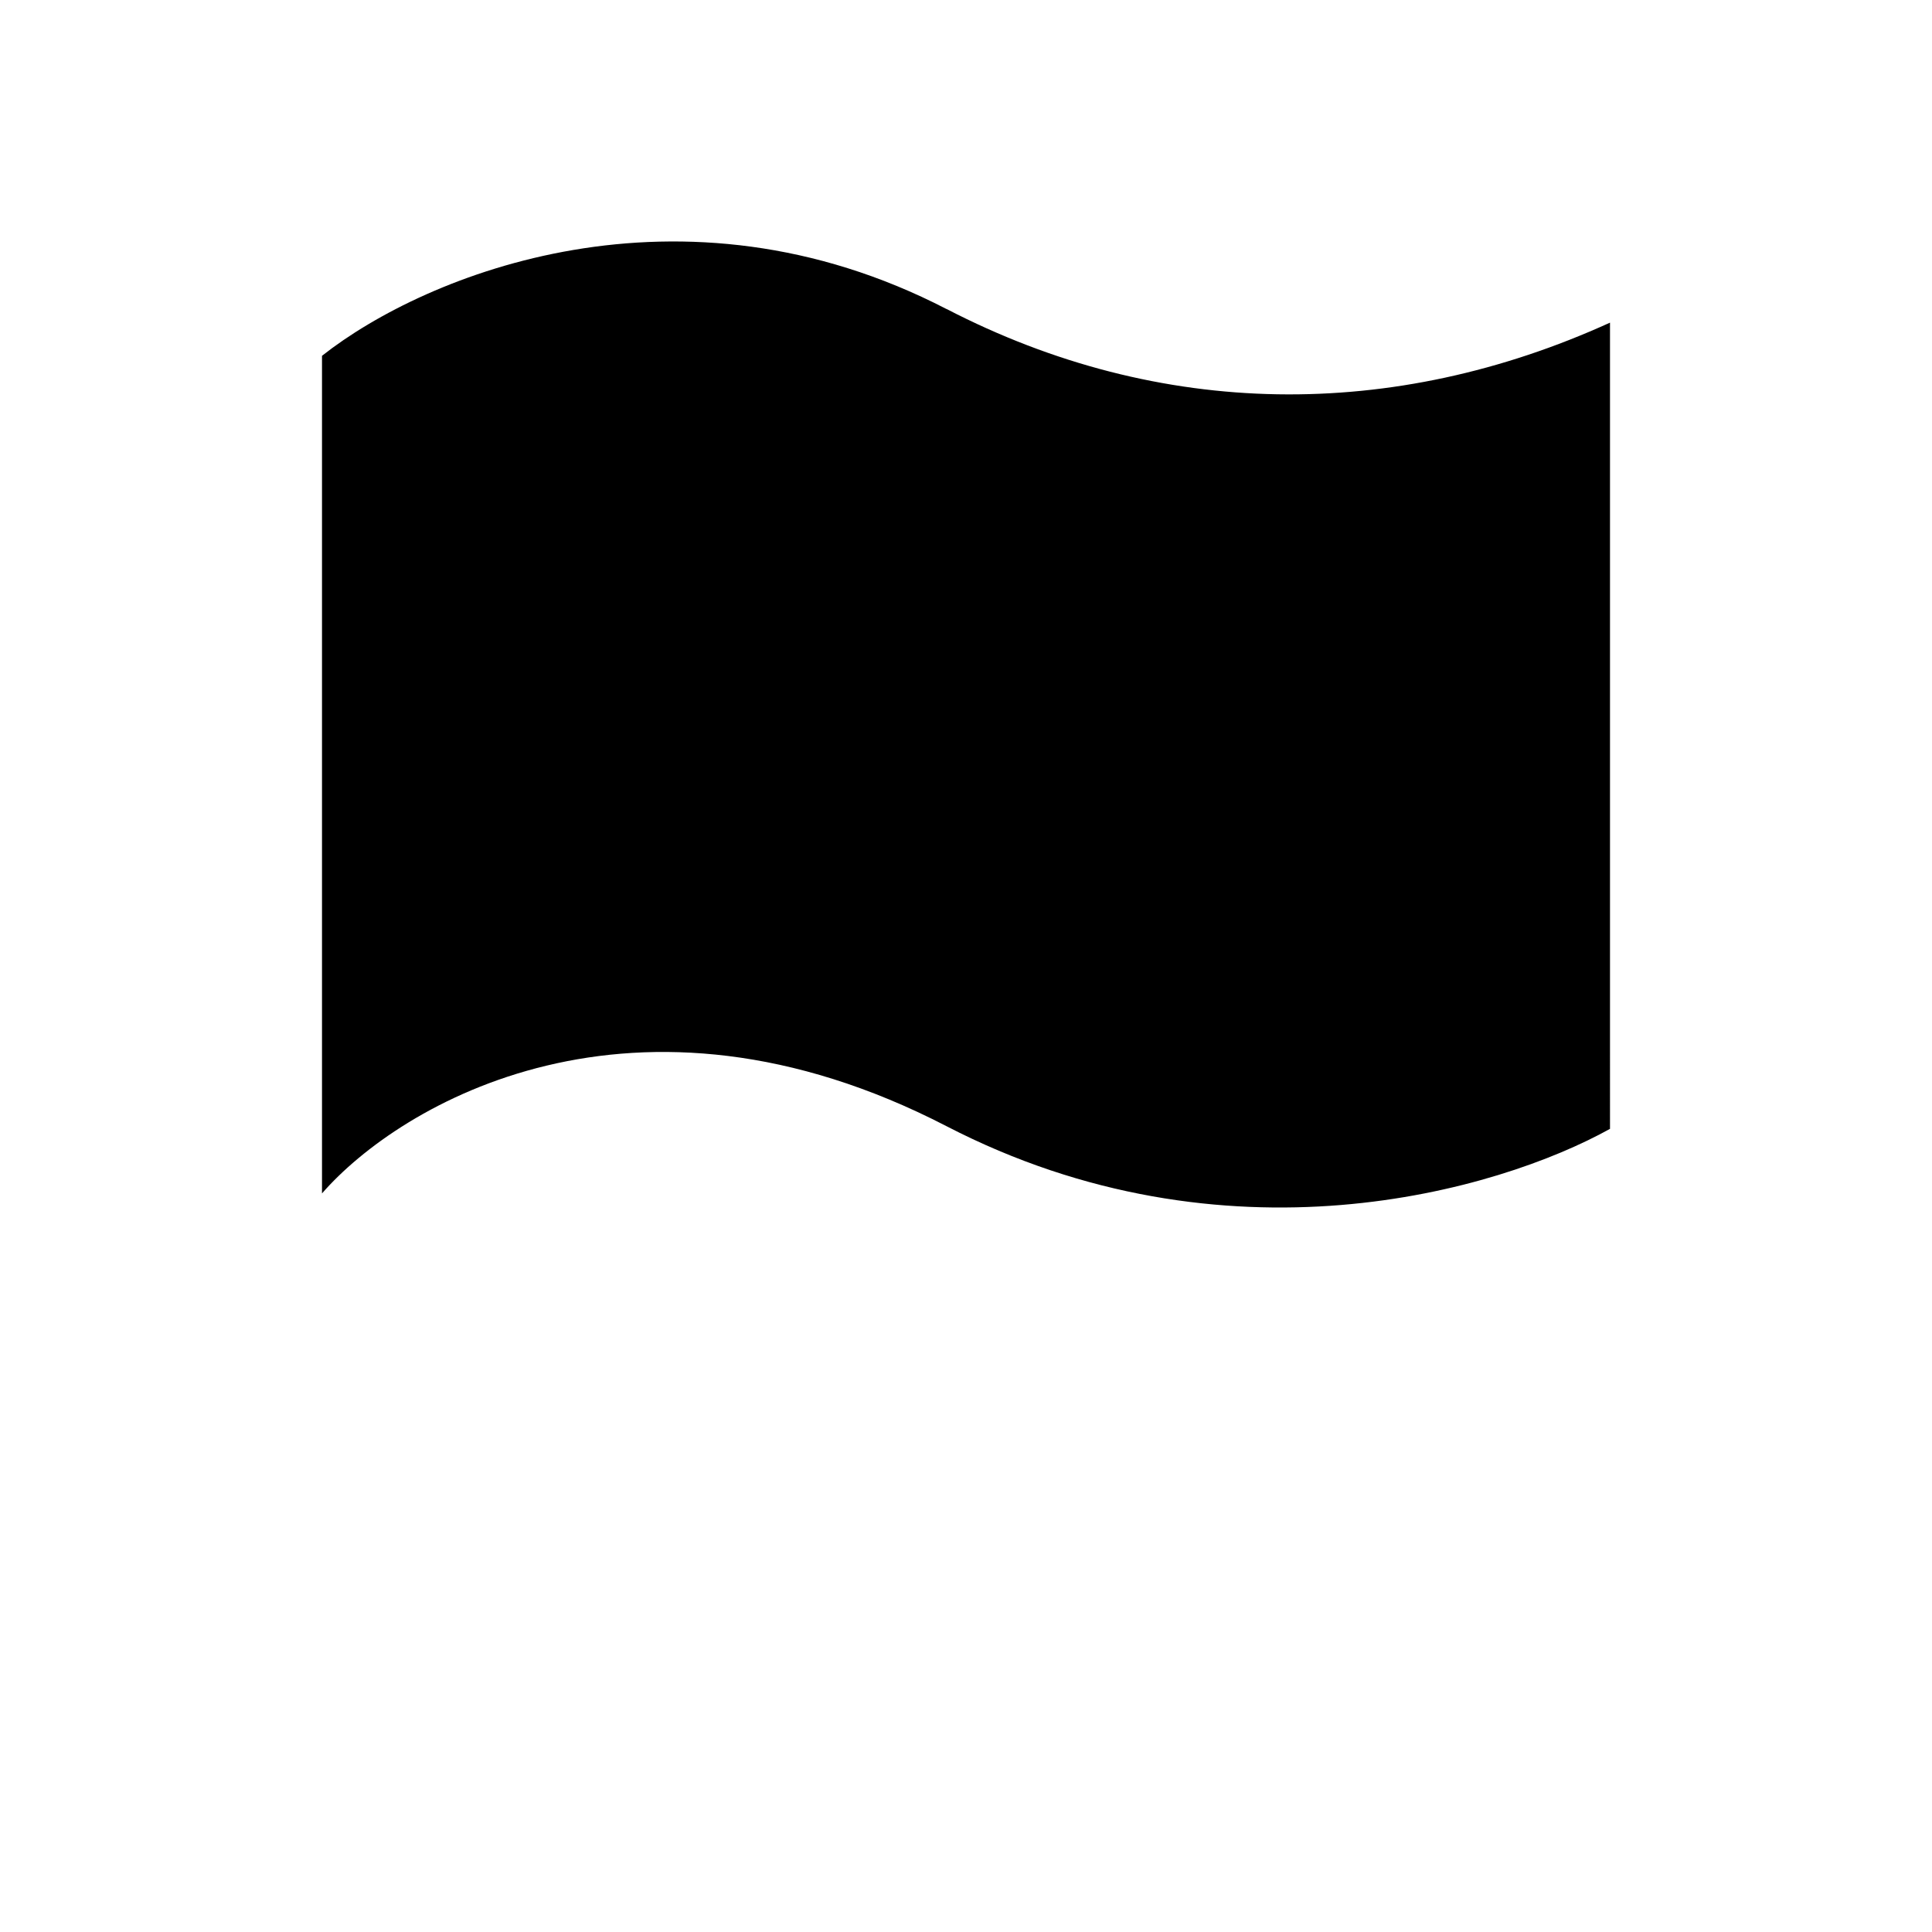 <svg xmlns="http://www.w3.org/2000/svg" viewBox="0 0 24 24"><path d="M4 14v7M11.758 3.839C8.452 2.129 5.297 3.397 4 4.42v10.405c.97-1.114 3.879-2.84 7.758-.835 3.466 1.792 6.846.808 8.242.033V4.008c-2.69 1.224-5.583 1.206-8.242-.17"/></svg>
